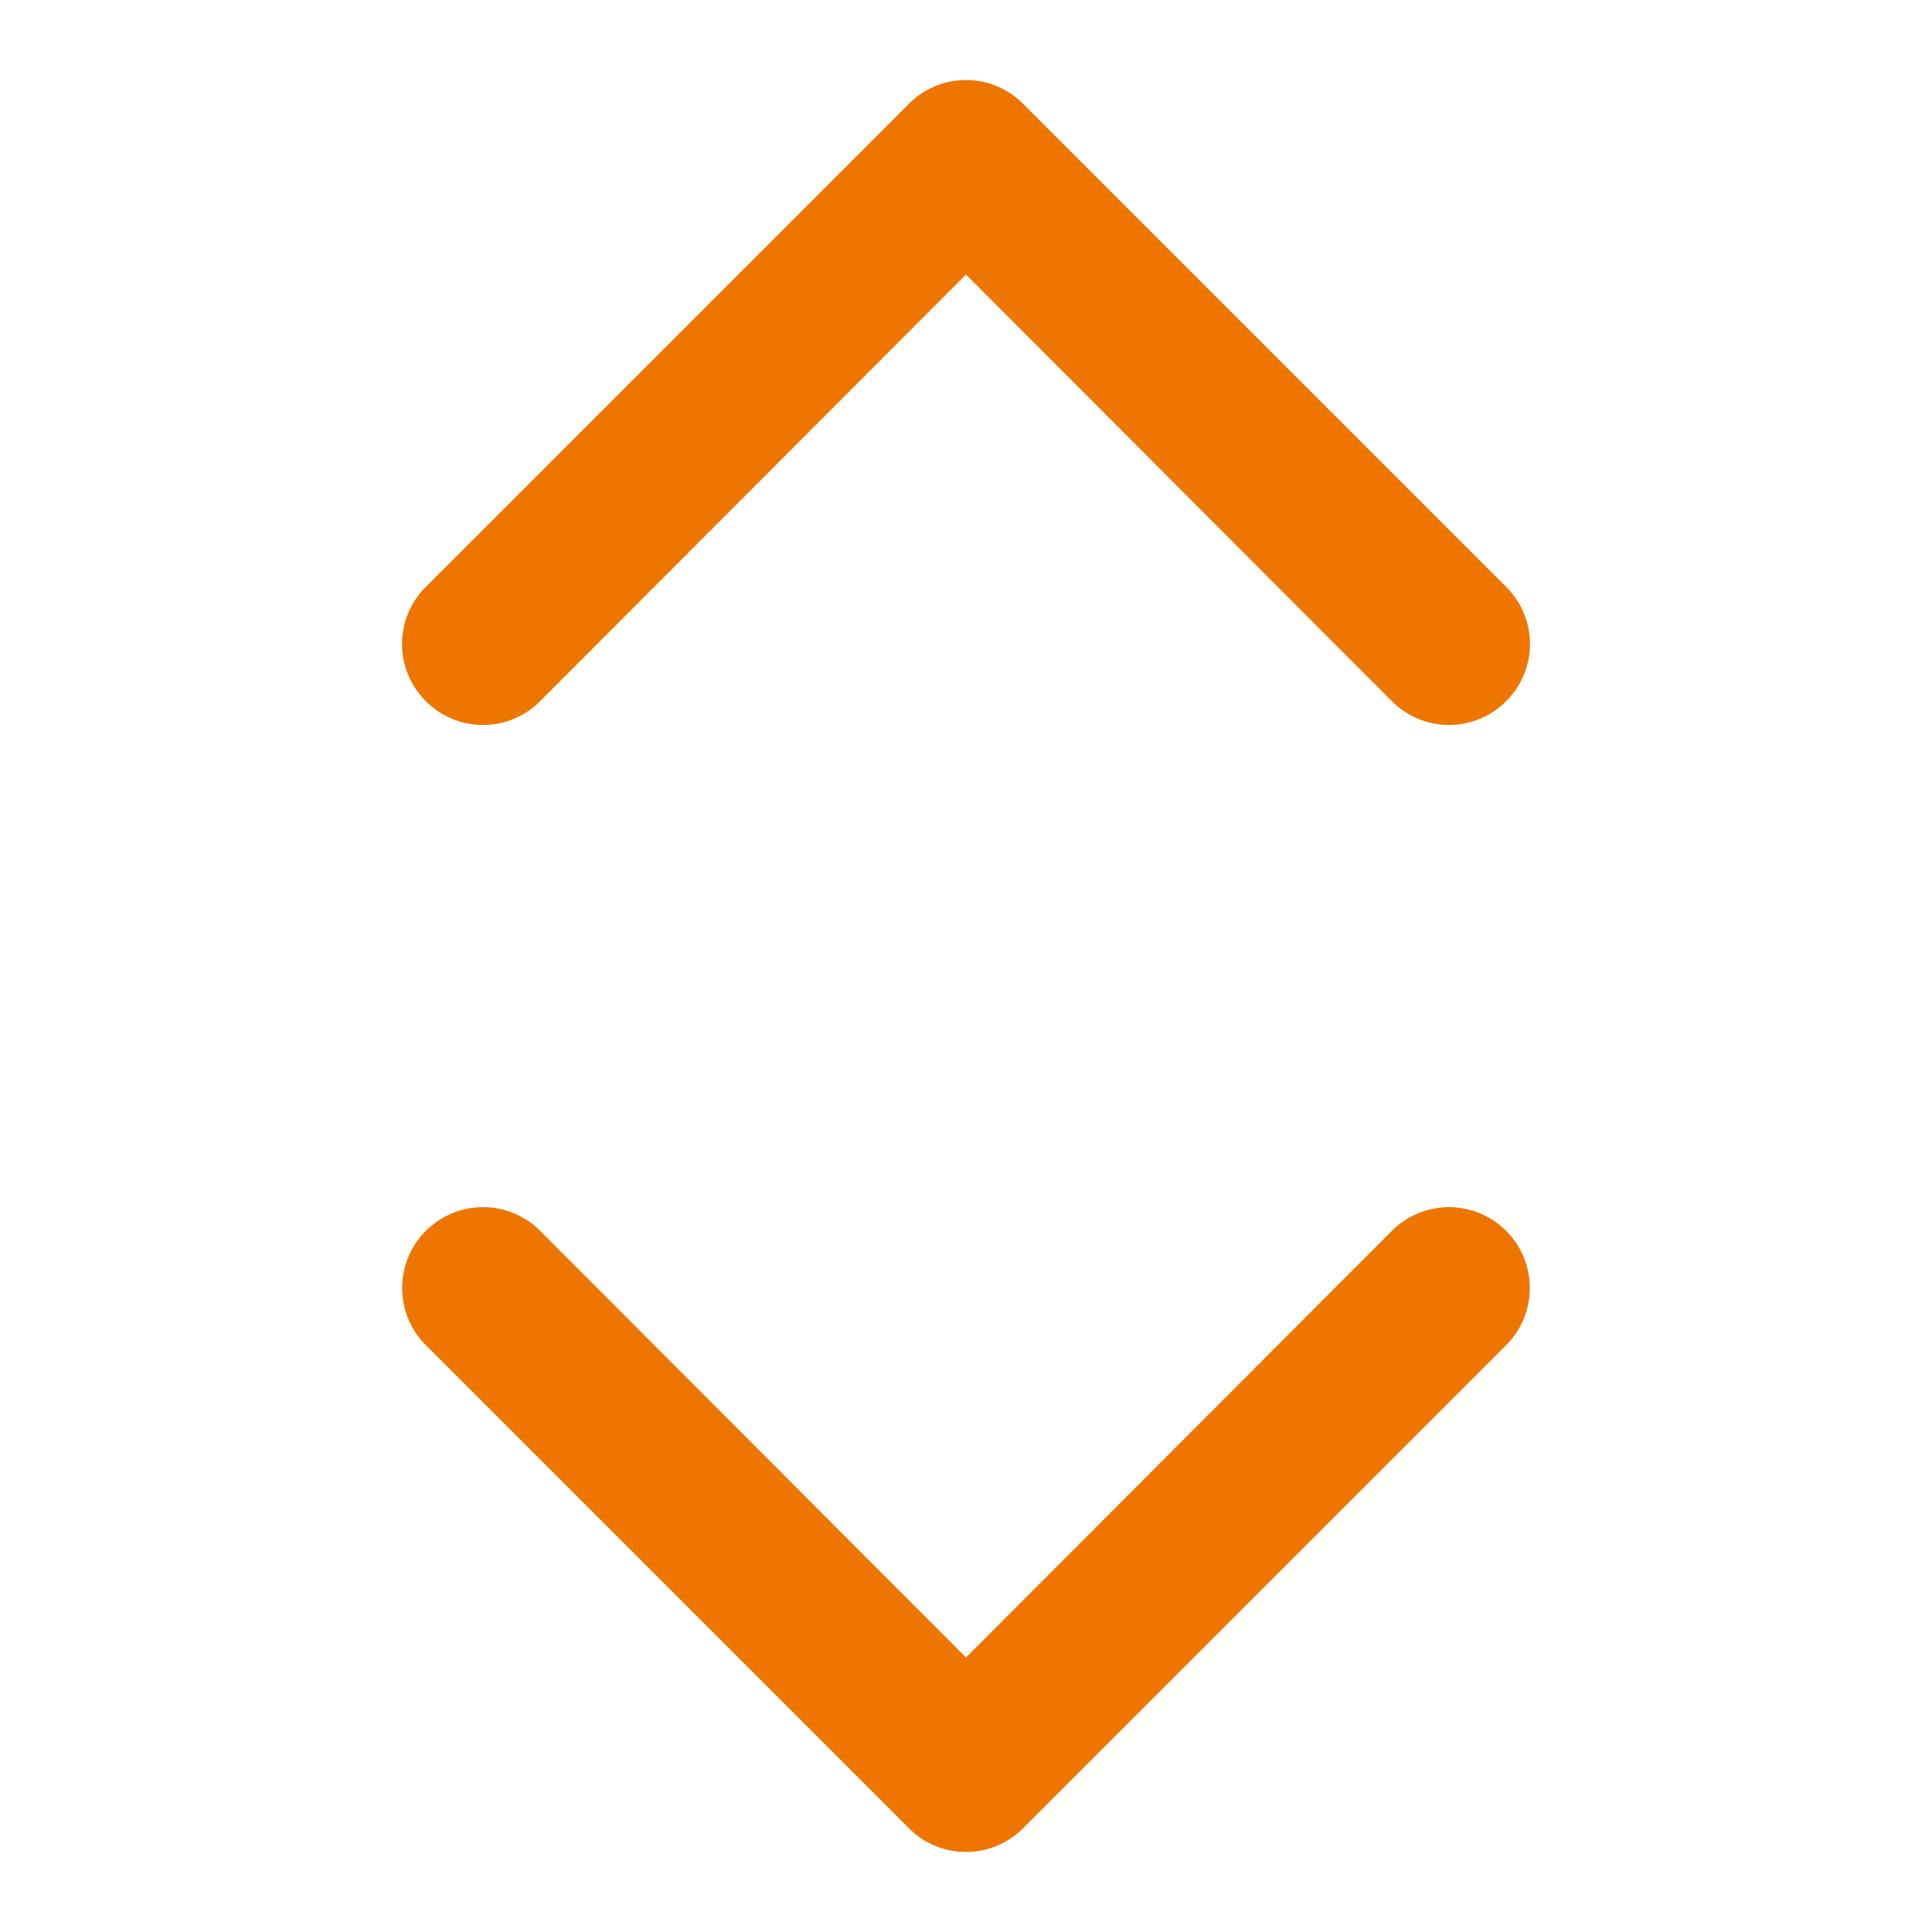 <svg height='100px' width='100px'  fill="#ee7600" xmlns="http://www.w3.org/2000/svg" viewBox="0 0 24 24" x="0px" y="0px"><title>up down arrow 2</title><g data-name="up down arrow 2"><path d="M5.29,8.71a1,1,0,0,1,0-1.42l6-6a1,1,0,0,1,1.42,0l6,6a1,1,0,0,1,0,1.42,1,1,0,0,1-1.42,0L12,3.41,6.71,8.71A1,1,0,0,1,5.29,8.71Zm12,6.58L12,20.59l-5.29-5.3a1,1,0,0,0-1.42,1.42l6,6a1,1,0,0,0,1.42,0l6-6a1,1,0,0,0-1.42-1.42Z"></path></g></svg>